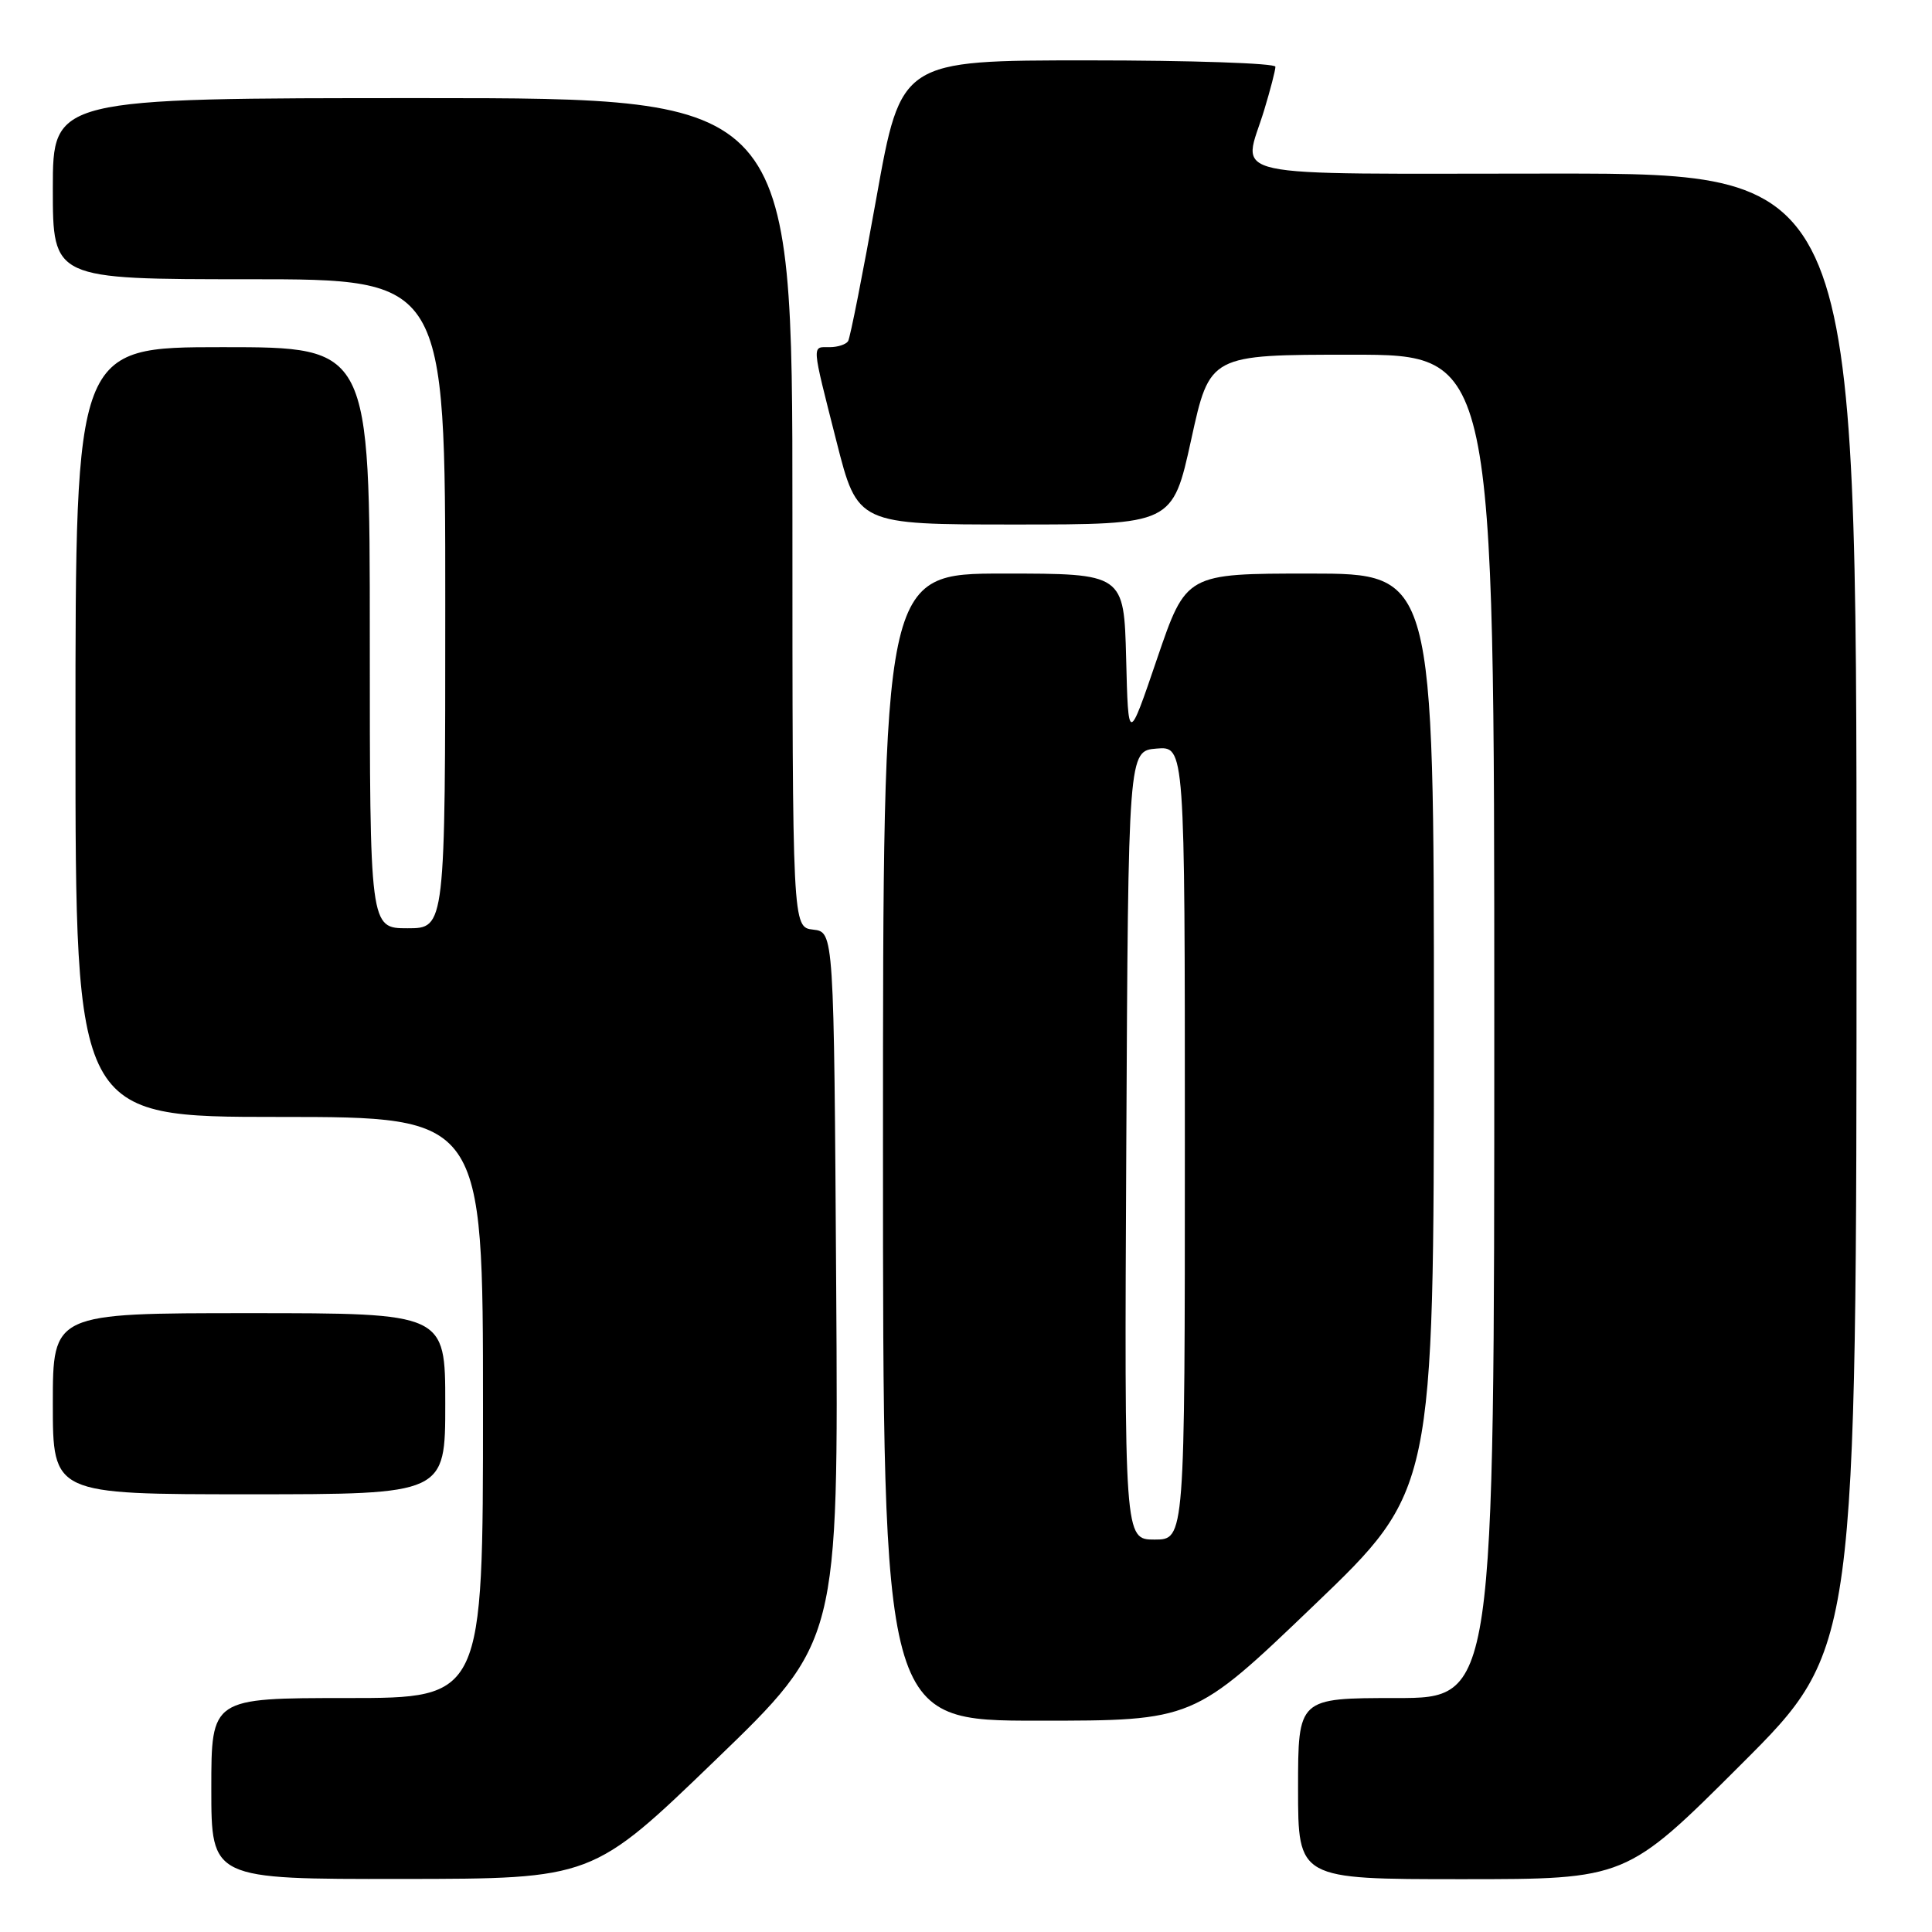 <?xml version="1.0" encoding="UTF-8" standalone="no"?>
<!DOCTYPE svg PUBLIC "-//W3C//DTD SVG 1.1//EN" "http://www.w3.org/Graphics/SVG/1.1/DTD/svg11.dtd" >
<svg xmlns="http://www.w3.org/2000/svg" xmlns:xlink="http://www.w3.org/1999/xlink" version="1.1" viewBox="0 0 256 256">
 <g >
 <path fill="currentColor"
d=" M 94.80 233.22 C 111.10 217.50 111.10 217.50 110.80 170.50 C 110.50 123.50 110.50 123.50 107.75 123.18 C 105.00 122.87 105.00 122.87 105.00 67.93 C 105.00 13.00 105.00 13.00 56.00 13.00 C 7.00 13.00 7.00 13.00 7.00 25.00 C 7.00 37.00 7.00 37.00 33.00 37.00 C 59.00 37.00 59.00 37.00 59.00 80.00 C 59.00 123.00 59.00 123.00 54.00 123.00 C 49.00 123.00 49.00 123.00 49.00 84.50 C 49.00 46.00 49.00 46.00 29.50 46.00 C 10.00 46.00 10.00 46.00 10.00 97.00 C 10.00 148.00 10.00 148.00 37.00 148.00 C 64.00 148.00 64.00 148.00 64.00 186.50 C 64.00 225.00 64.00 225.00 46.00 225.00 C 28.00 225.00 28.00 225.00 28.00 237.00 C 28.00 249.00 28.00 249.00 53.25 248.97 C 78.50 248.95 78.50 248.95 94.80 233.22 Z  M 230.74 233.76 C 246.00 218.52 246.00 218.52 246.00 120.76 C 246.00 23.00 246.00 23.00 206.00 23.00 C 160.79 23.00 164.70 23.86 167.51 14.59 C 168.33 11.89 169.00 9.30 169.00 8.84 C 169.00 8.38 157.84 8.00 144.19 8.00 C 119.39 8.00 119.39 8.00 116.13 26.20 C 114.34 36.21 112.65 44.76 112.38 45.20 C 112.10 45.64 111.01 46.00 109.94 46.00 C 107.54 46.00 107.49 45.29 110.84 58.50 C 113.63 69.50 113.63 69.50 134.50 69.50 C 155.37 69.50 155.37 69.50 157.84 58.25 C 160.30 47.00 160.30 47.00 179.15 47.00 C 198.00 47.00 198.00 47.00 198.00 136.00 C 198.00 225.00 198.00 225.00 185.00 225.00 C 172.00 225.00 172.00 225.00 172.00 237.00 C 172.00 249.00 172.00 249.00 193.74 249.00 C 215.48 249.00 215.48 249.00 230.74 233.76 Z  M 174.07 212.75 C 189.99 197.50 189.99 197.50 190.00 136.75 C 190.00 76.00 190.00 76.00 173.58 76.00 C 157.17 76.00 157.17 76.00 153.33 87.25 C 149.50 98.50 149.50 98.50 149.22 87.25 C 148.93 76.00 148.93 76.00 132.97 76.00 C 117.00 76.00 117.00 76.00 117.00 152.00 C 117.00 228.00 117.00 228.00 137.58 228.00 C 158.16 228.00 158.16 228.00 174.07 212.75 Z  M 59.00 186.00 C 59.00 174.00 59.00 174.00 33.00 174.00 C 7.00 174.00 7.00 174.00 7.00 186.00 C 7.00 198.00 7.00 198.00 33.00 198.00 C 59.00 198.00 59.00 198.00 59.00 186.00 Z  M 149.24 151.75 C 149.50 99.50 149.50 99.50 153.25 99.19 C 157.00 98.88 157.00 98.88 157.00 151.44 C 157.00 204.00 157.00 204.00 152.99 204.00 C 148.98 204.00 148.98 204.00 149.24 151.75 Z "/>
</g>
</svg>